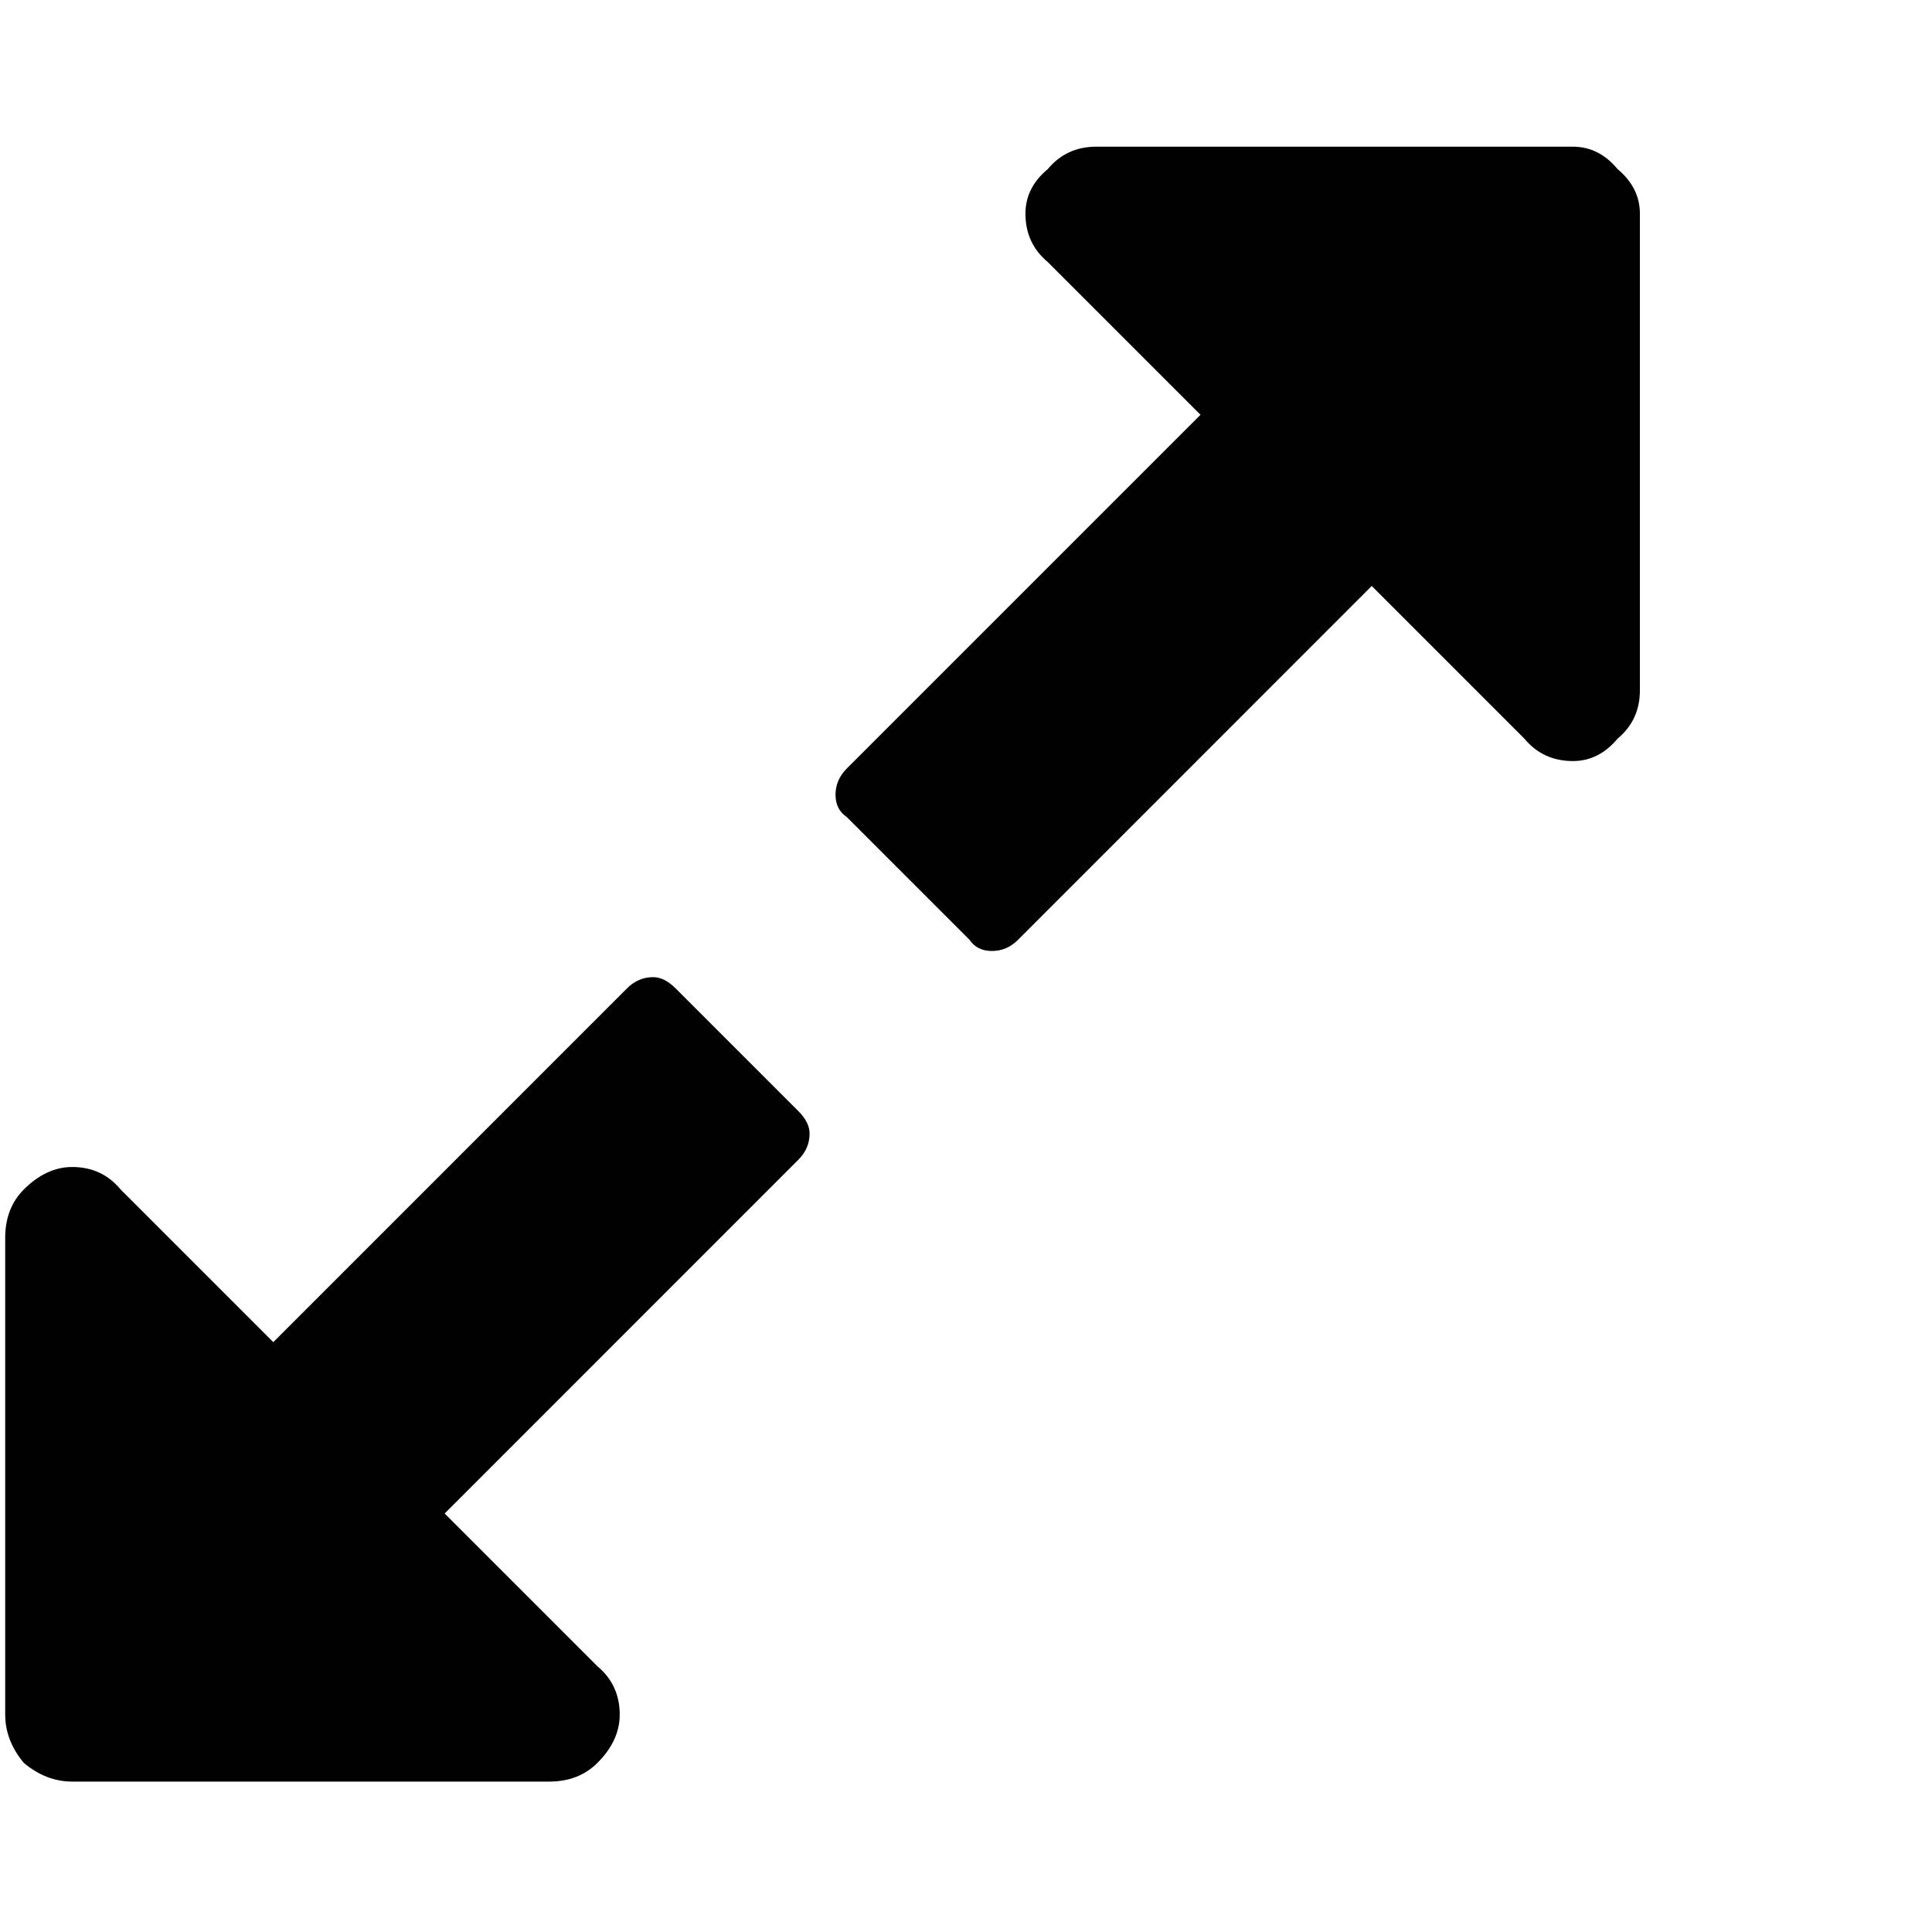 <?xml version="1.0" encoding="utf-8"?>
<!DOCTYPE svg PUBLIC "-//W3C//DTD SVG 1.0//EN" "http://www.w3.org/TR/2001/REC-SVG-20010904/DTD/svg10.dtd">
<svg version="1.0" id="Calque_1" xmlns="http://www.w3.org/2000/svg" xmlns:xlink="http://www.w3.org/1999/xlink" x="0px" y="0px"
	 width="26px" height="26px" viewBox="0 0 26 26" enable-background="new 0 0 26 26" xml:space="preserve">
<g>
	<path fill="#010101" d="M0.07,16.658c0-0.267,0.084-0.484,0.251-0.651c0.2-0.2,0.418-0.302,0.651-0.302
		c0.267,0,0.484,0.101,0.651,0.302l2.055,2.055L8.439,13.3c0.1-0.1,0.217-0.15,0.351-0.15c0.1,0,0.2,0.05,0.301,0.15l1.654,1.654
		c0.1,0.1,0.15,0.2,0.15,0.301c0,0.134-0.05,0.251-0.15,0.351l-4.761,4.762l2.055,2.055c0.2,0.167,0.301,0.384,0.301,0.651
		c0,0.234-0.1,0.451-0.301,0.651c-0.167,0.167-0.384,0.251-0.651,0.251H0.972c-0.234,0-0.451-0.084-0.651-0.251
		c-0.167-0.2-0.251-0.418-0.251-0.651V16.658z M11.395,10.343l4.761-4.761l-2.055-2.055c-0.2-0.167-0.301-0.384-0.301-0.651
		c0-0.234,0.1-0.434,0.301-0.601c0.167-0.2,0.384-0.301,0.651-0.301h6.415c0.234,0,0.434,0.1,0.601,0.301
		c0.2,0.167,0.301,0.367,0.301,0.601v6.414c0,0.267-0.1,0.484-0.301,0.651c-0.167,0.2-0.367,0.301-0.601,0.301
		c-0.267,0-0.485-0.1-0.652-0.301l-2.055-2.055L13.7,12.648c-0.1,0.1-0.217,0.15-0.351,0.15s-0.234-0.05-0.301-0.15l-1.654-1.654
		c-0.1-0.067-0.15-0.167-0.15-0.301C11.245,10.56,11.295,10.443,11.395,10.343z"/>
</g>
</svg>
